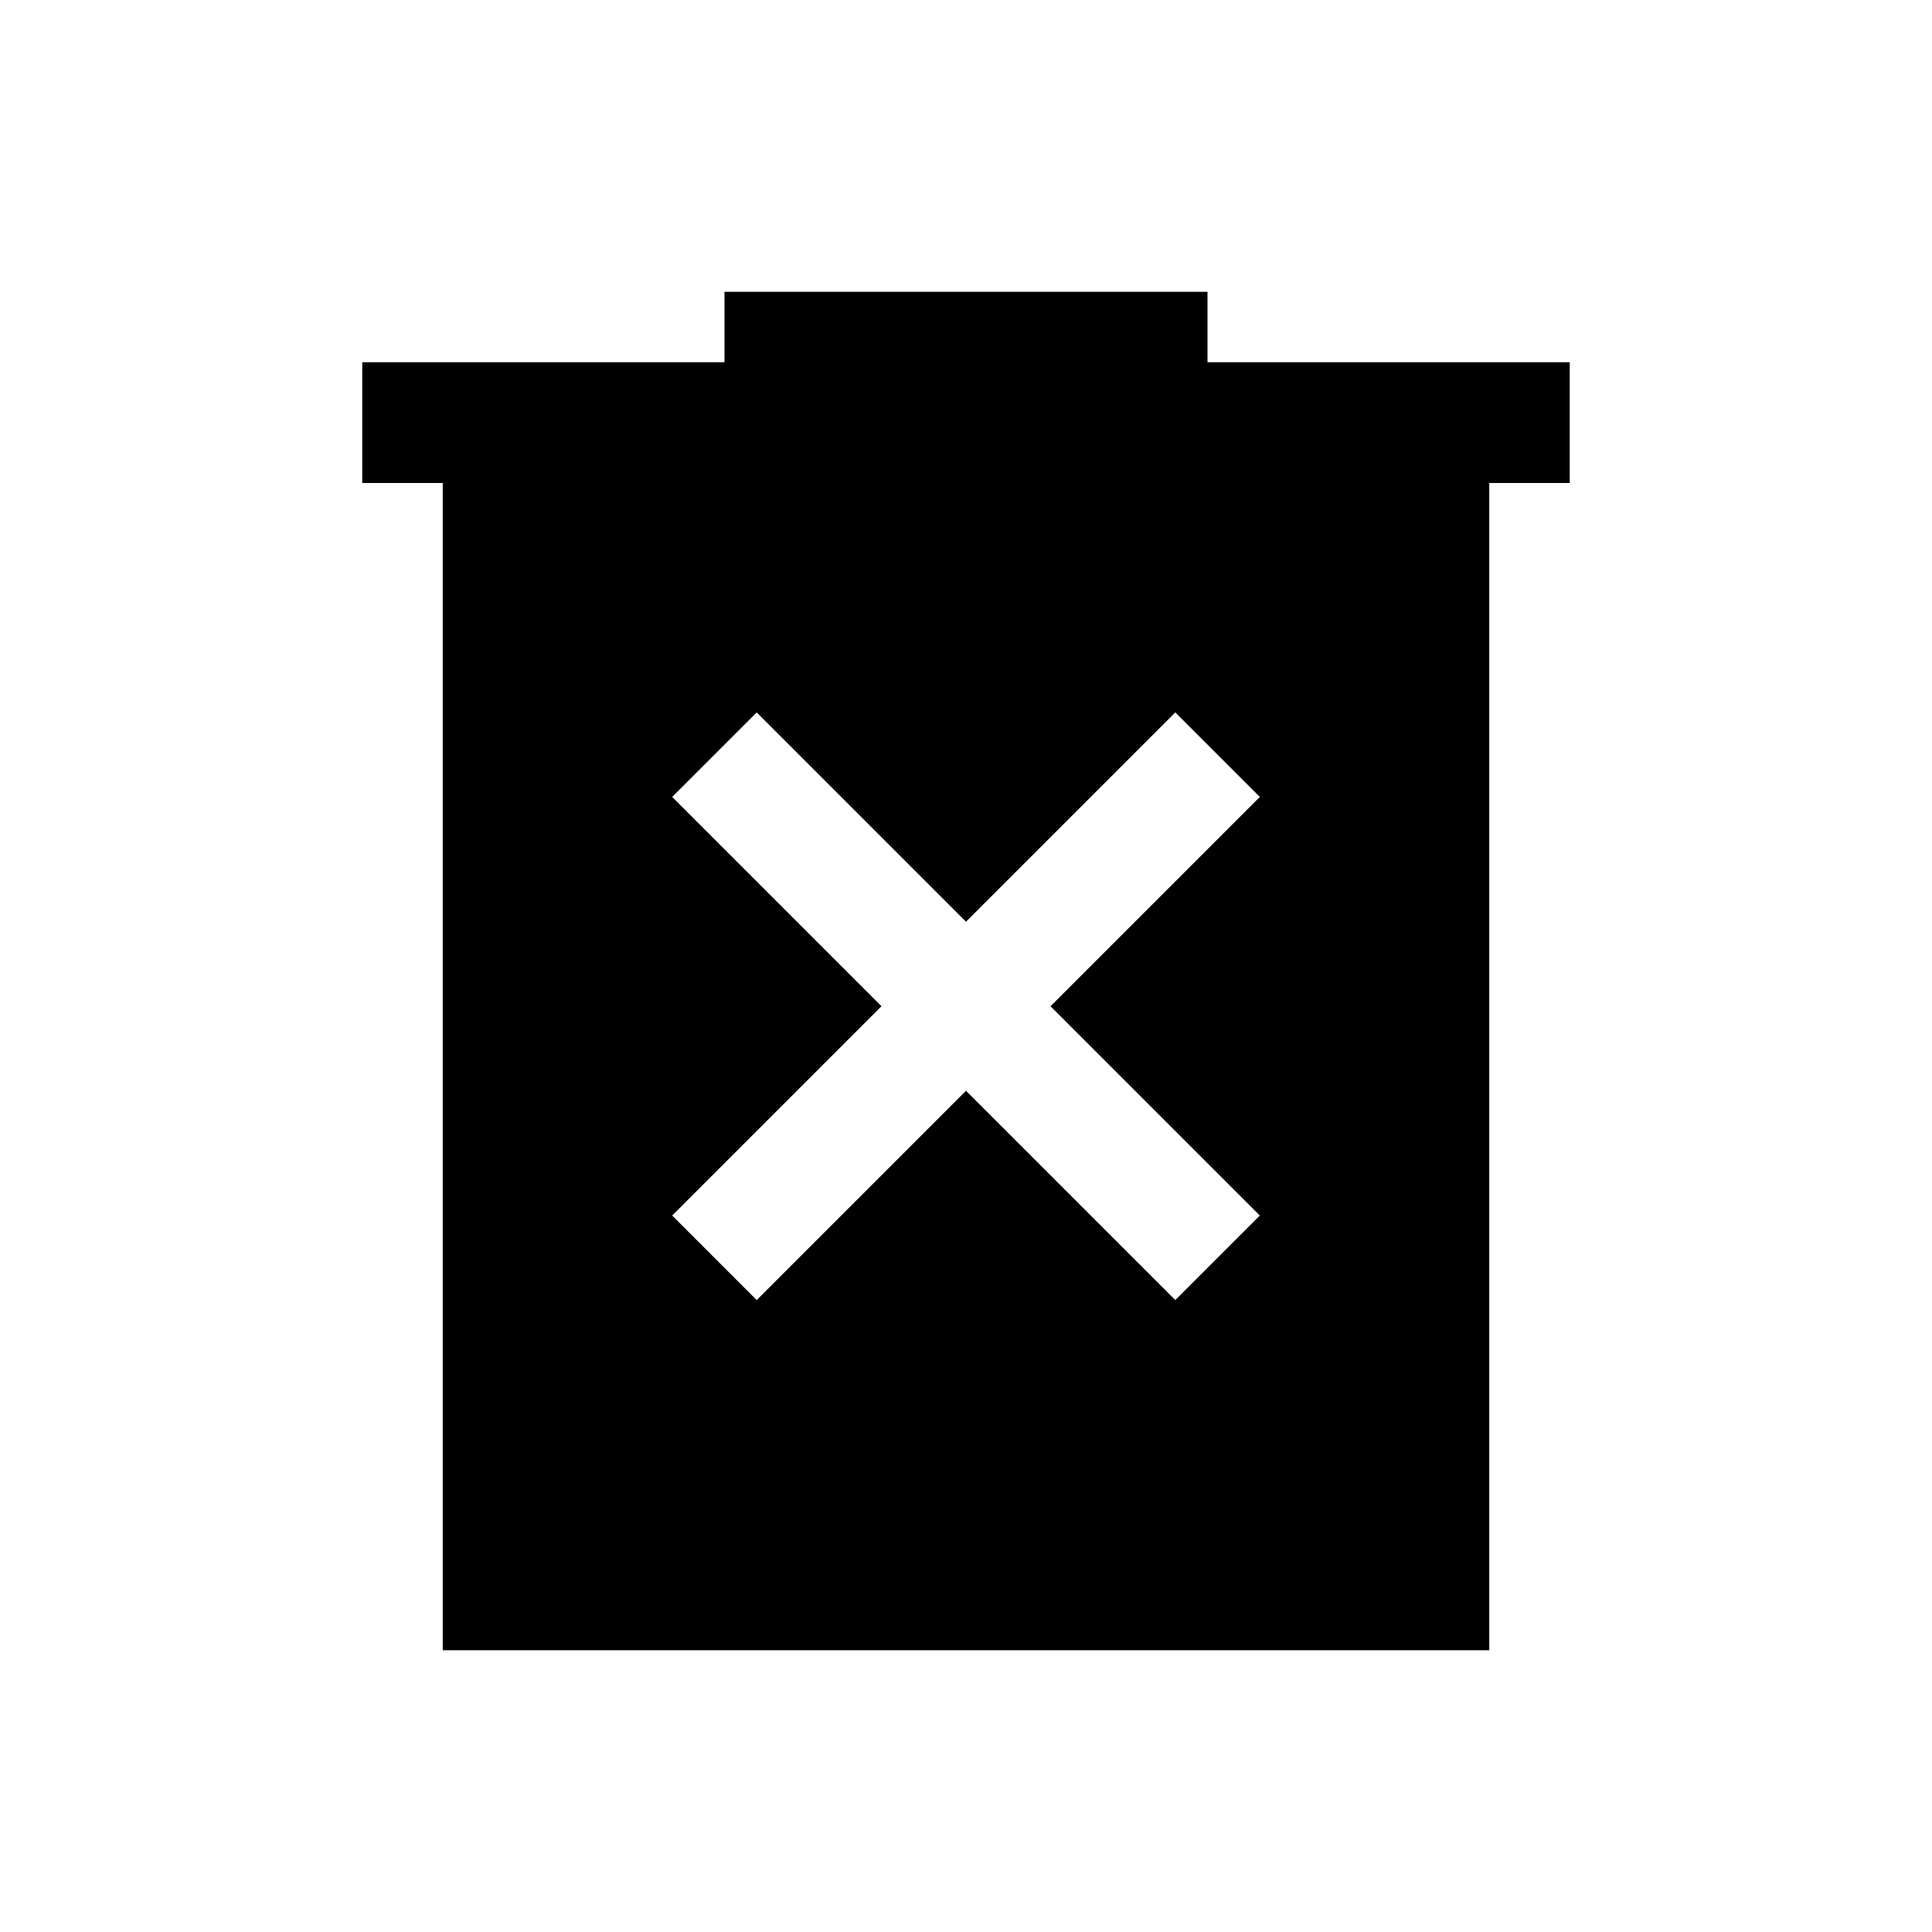 <svg xmlns="http://www.w3.org/2000/svg" height="24" width="24"><path d="m9.4 16.15 2.6-2.6 2.6 2.6 1.05-1.05-2.6-2.6 2.6-2.6-1.05-1.05-2.6 2.6-2.6-2.6L8.35 9.9l2.6 2.6-2.6 2.6ZM5.5 20.5V6h-1V4.5H9v-.875h6V4.5h4.5V6h-1v14.5Z"/></svg>